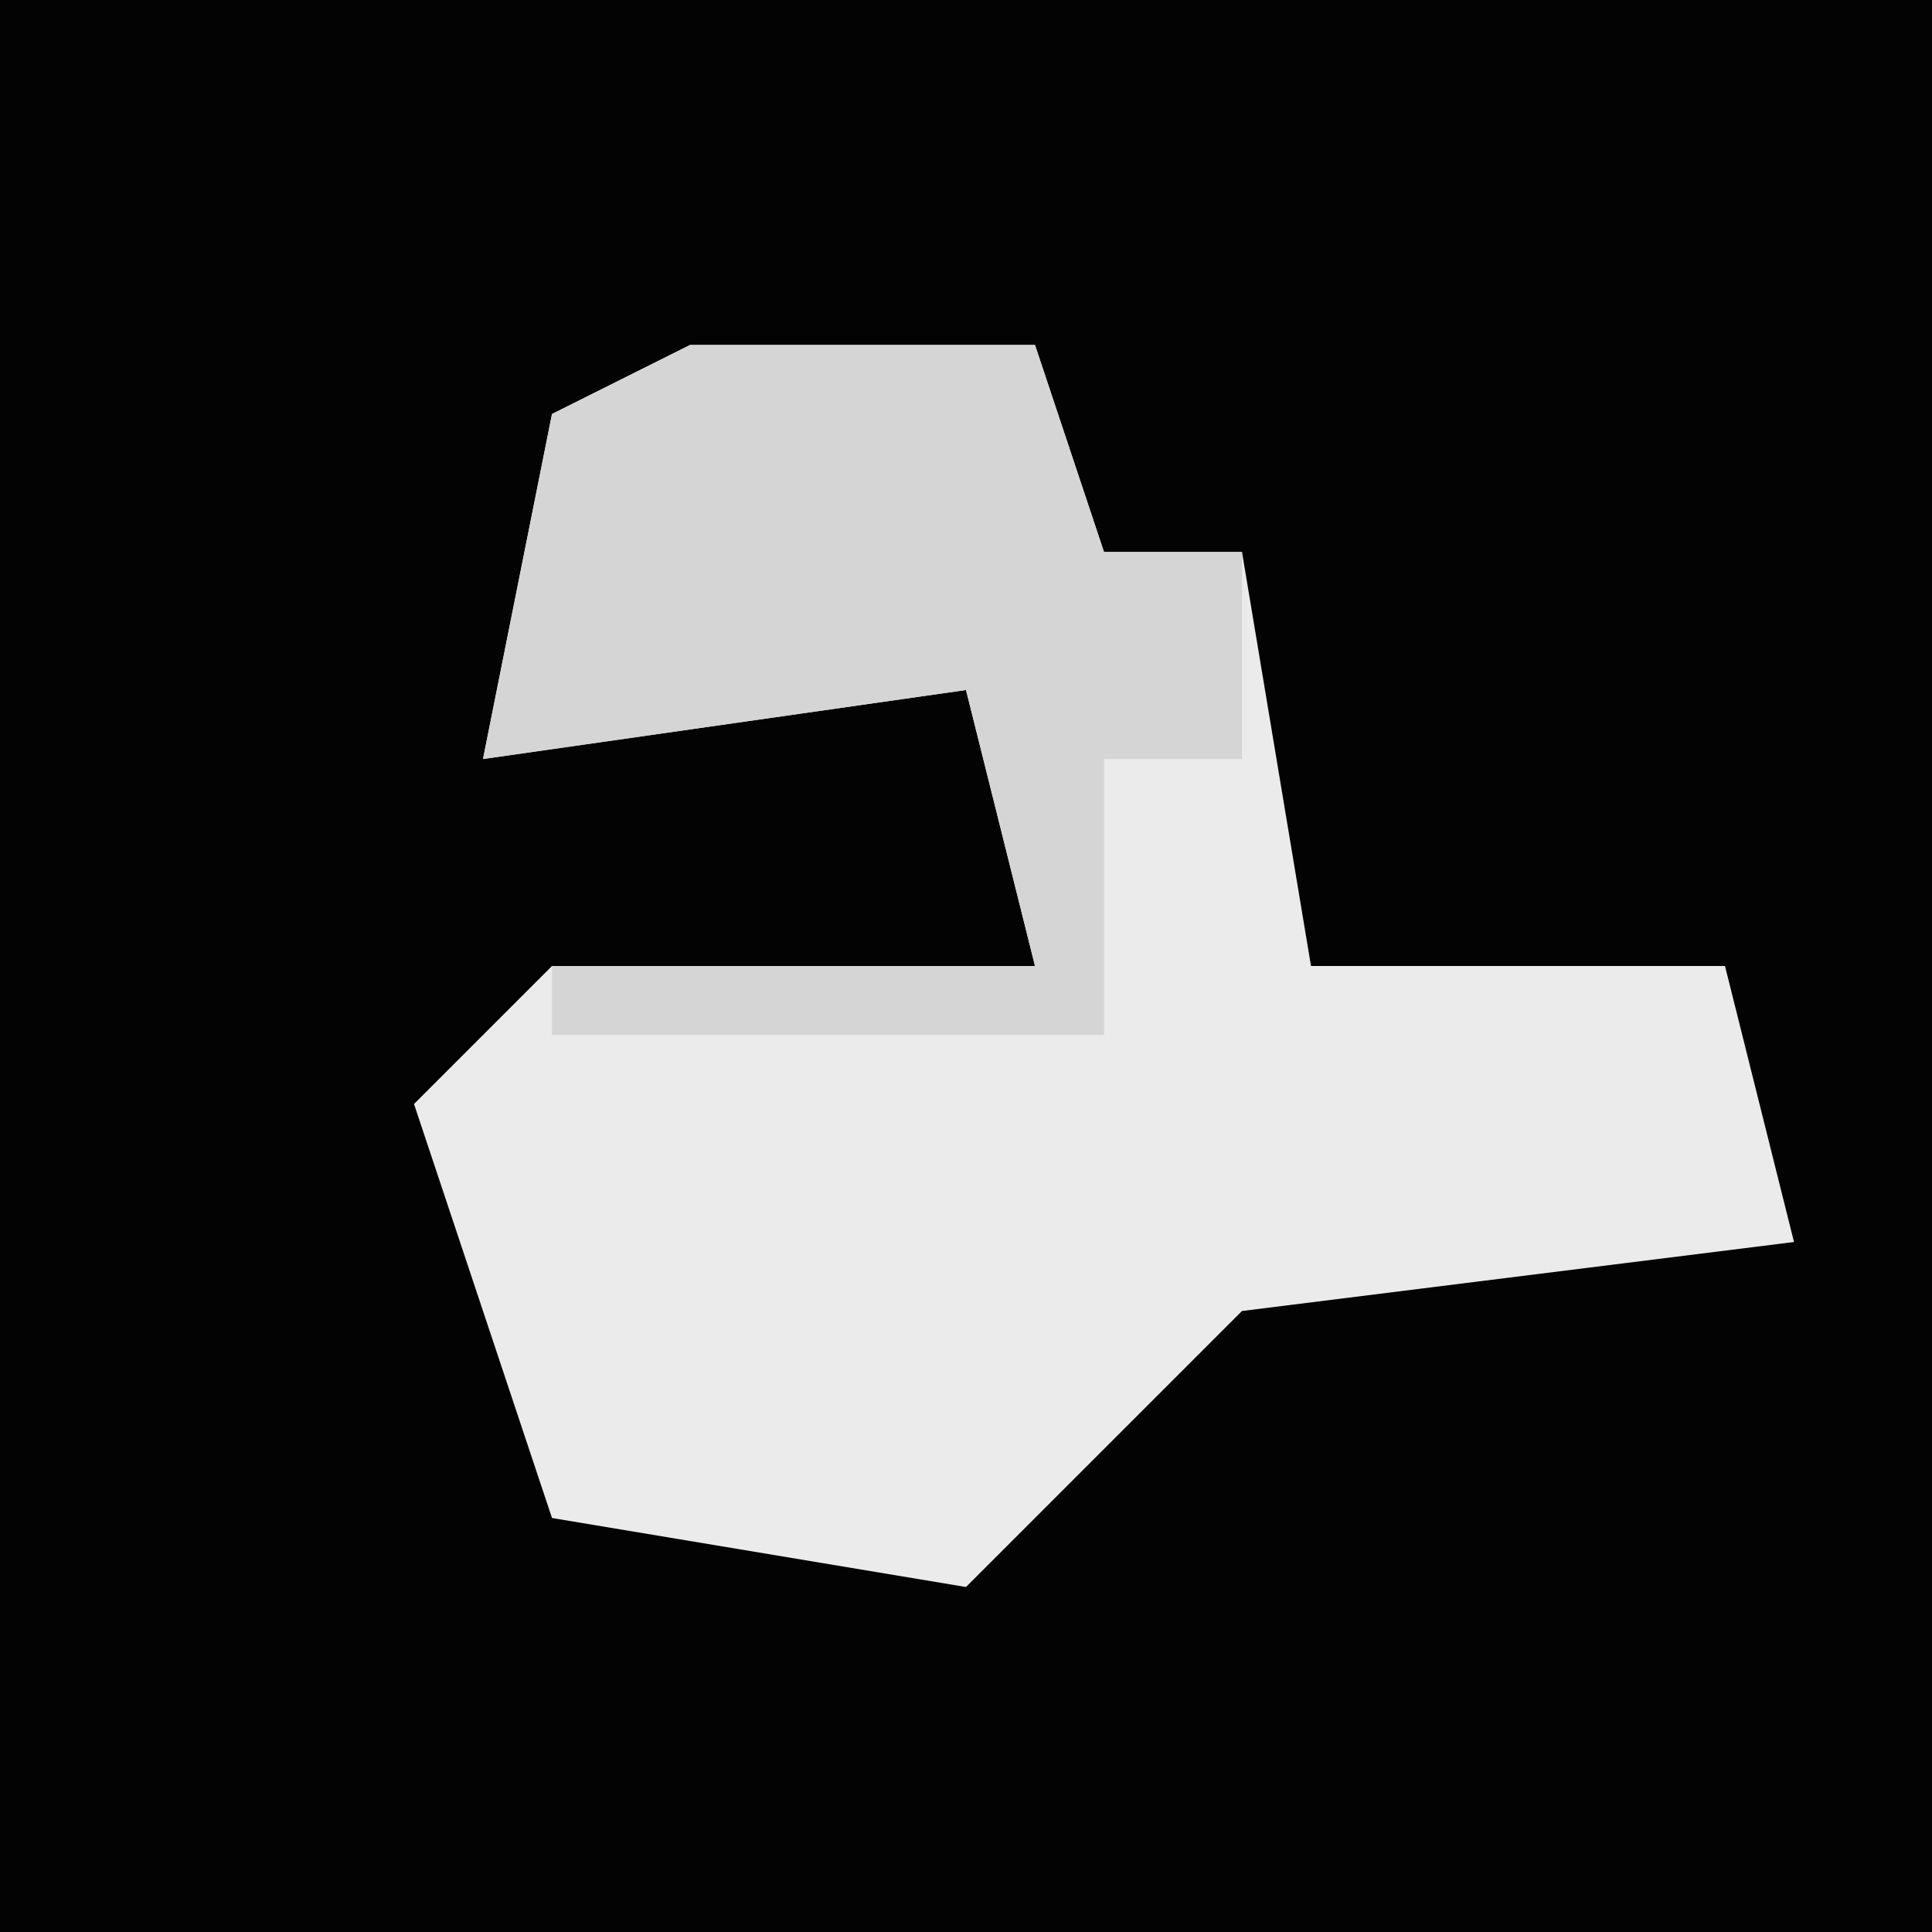 <?xml version="1.0" encoding="UTF-8"?>
<svg version="1.1" xmlns="http://www.w3.org/2000/svg" width="28" height="28">
<path d="M0,0 L28,0 L28,28 L0,28 Z " fill="#030303" transform="translate(0,0)"/>
<path d="M0,0 L5,0 L6,3 L8,3 L9,9 L15,9 L16,13 L8,14 L4,18 L-2,17 L-4,11 L-2,9 L5,9 L4,5 L-3,6 L-2,1 Z " fill="#EBEBEB" transform="translate(10,5)"/>
<path d="M0,0 L5,0 L6,3 L8,3 L8,6 L6,6 L6,10 L-2,10 L-2,9 L5,9 L4,5 L-3,6 L-2,1 Z " fill="#D5D5D5" transform="translate(10,5)"/>
</svg>

